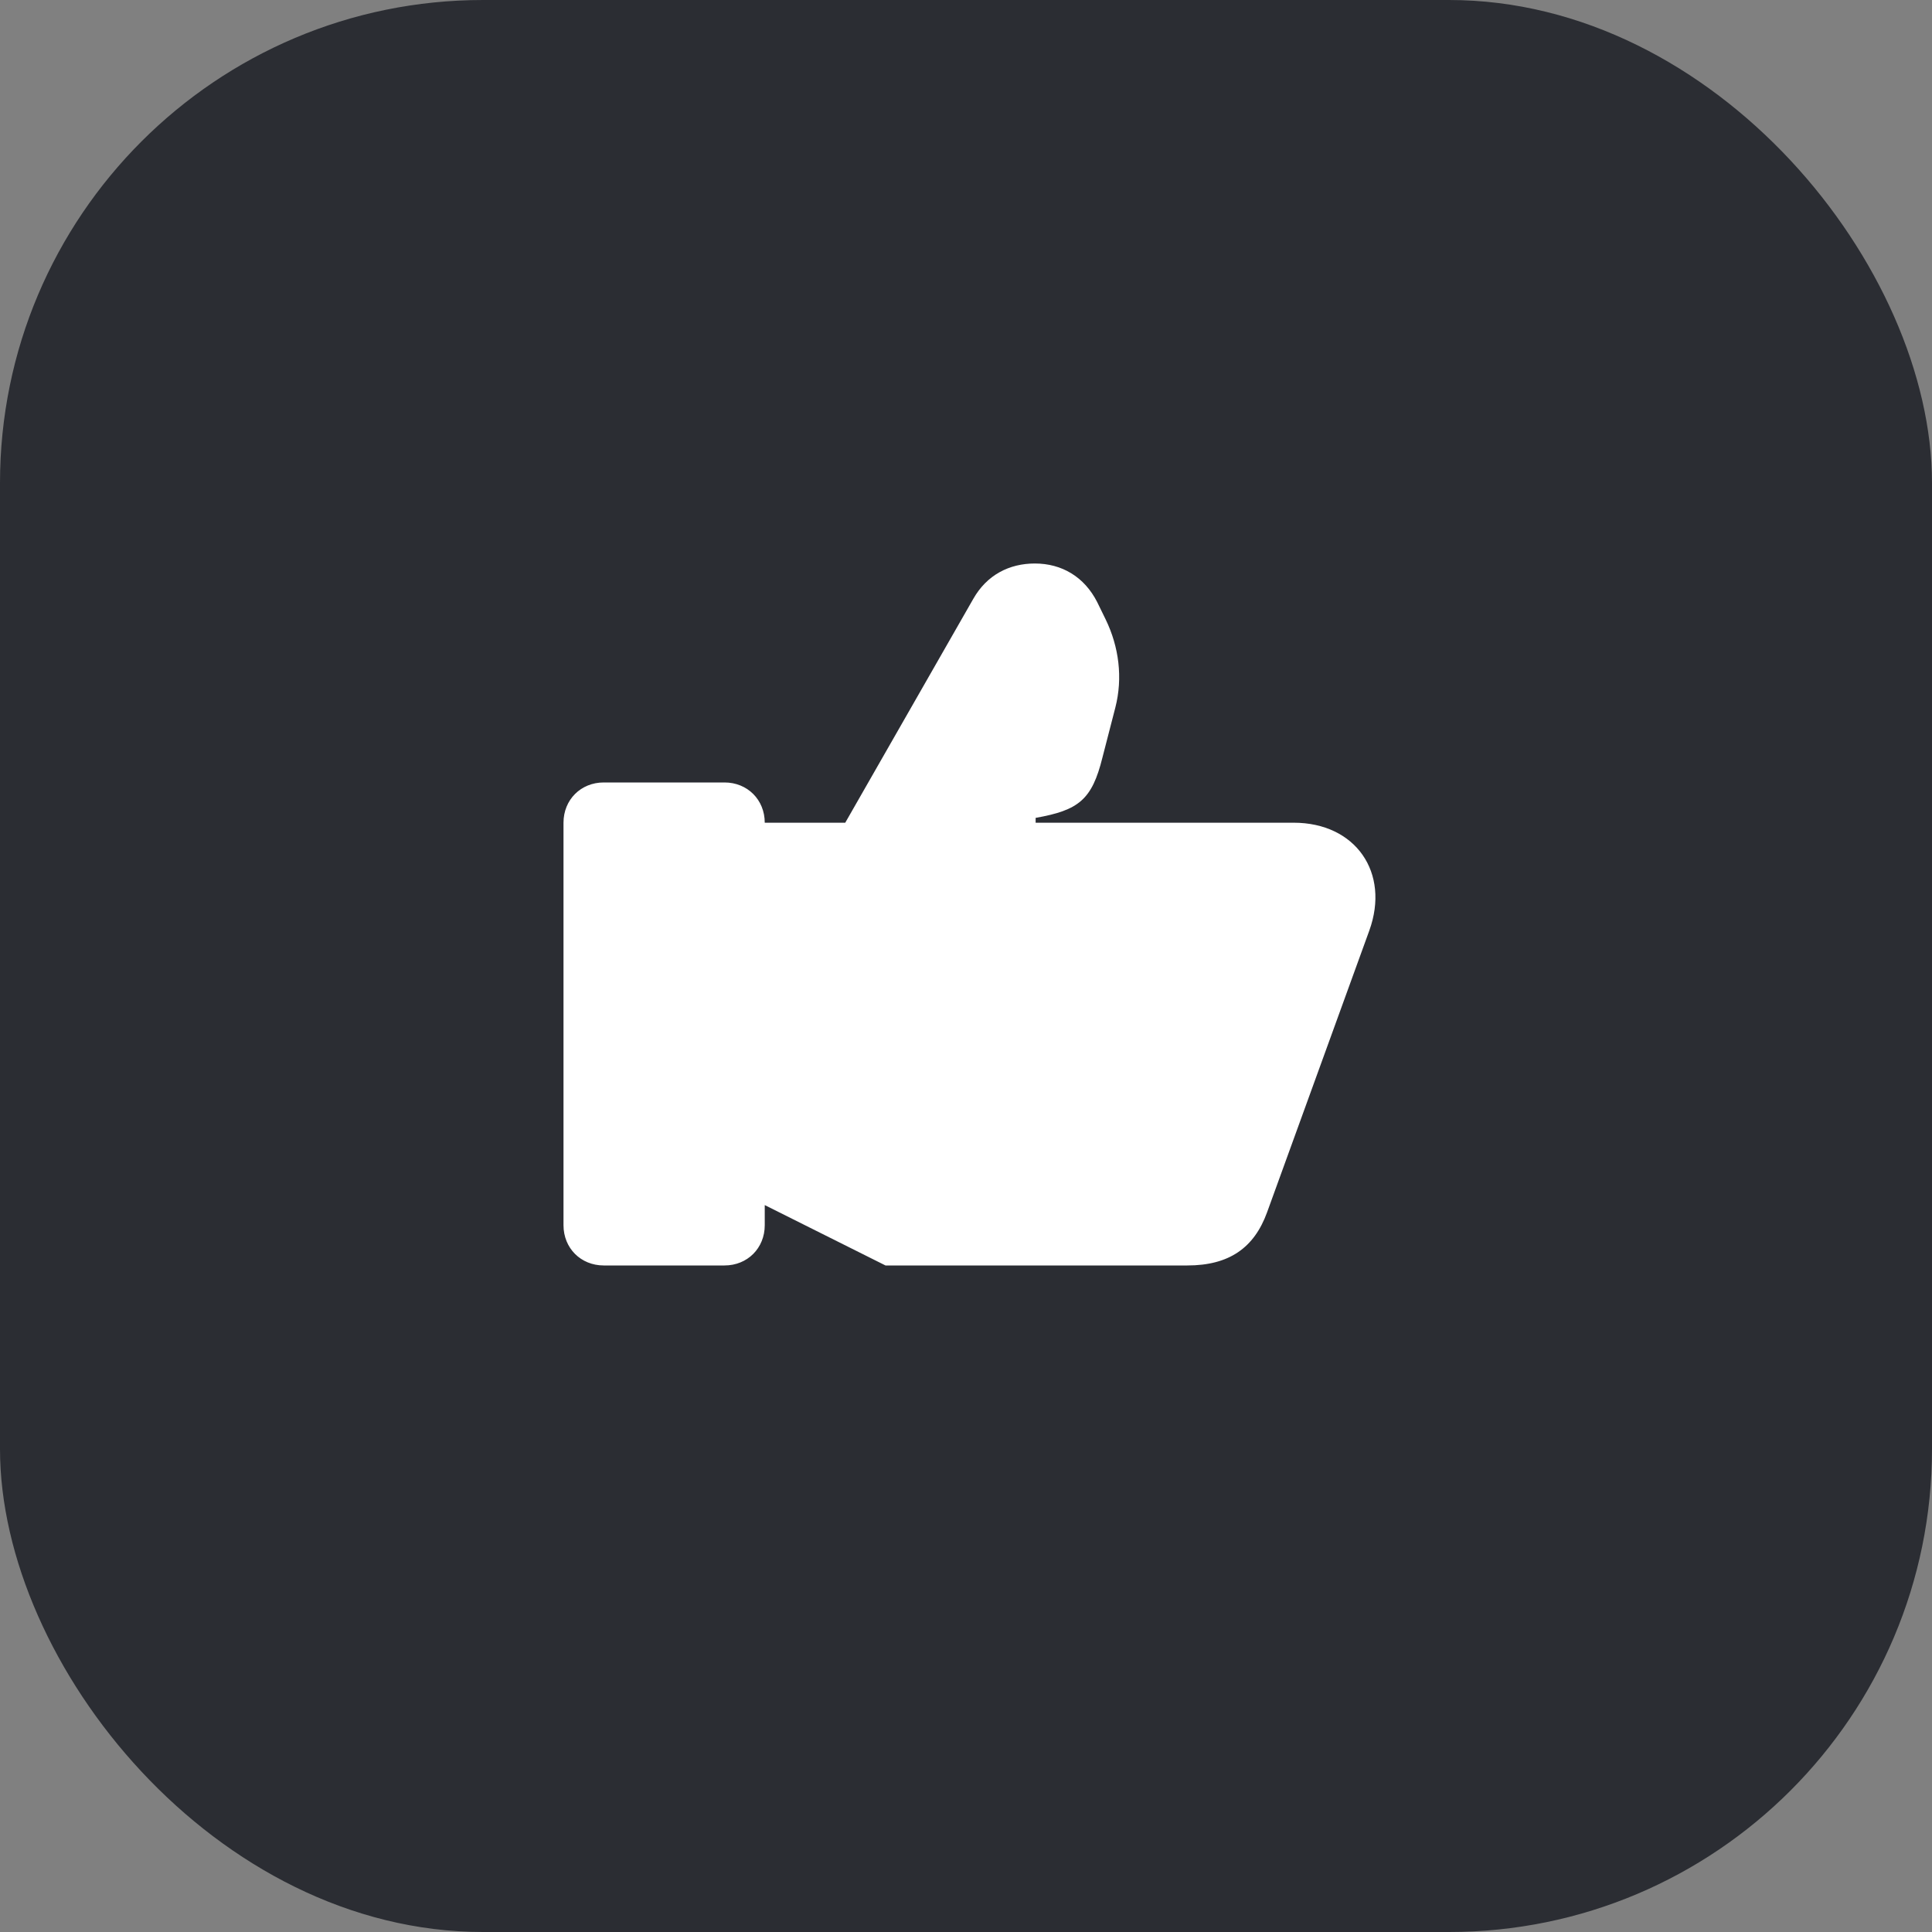 <svg width="48" height="48" viewBox="0 0 48 48" fill="none" xmlns="http://www.w3.org/2000/svg">
<rect x="0" y="0" width="48" height="48" fill="#808080" stroke="none"/>
<rect width="48" height="48" rx="12" fill="#2B2D33"/>
<path d="M25.73 20.44H32.14C33.68 20.44 34.54 21.68 34.02 23.12L31.48 30.12C31.16 31 30.54 31.44 29.5 31.44H22L19 29.94V30.44C19 31.01 18.57 31.44 18 31.44H15C14.43 31.44 14 31.01 14 30.44V20.44C14 19.87 14.43 19.44 15 19.44H18C18.57 19.44 19 19.87 19 20.44H21L24.18 14.88C24.52 14.28 25.08 14 25.71 14C26.38 14 26.94 14.33 27.26 14.96L27.47 15.39C27.8 16.07 27.9 16.84 27.71 17.58L27.39 18.82C27.13 19.87 26.8 20.13 25.73 20.32V20.44Z" fill="white"/>
</svg>
